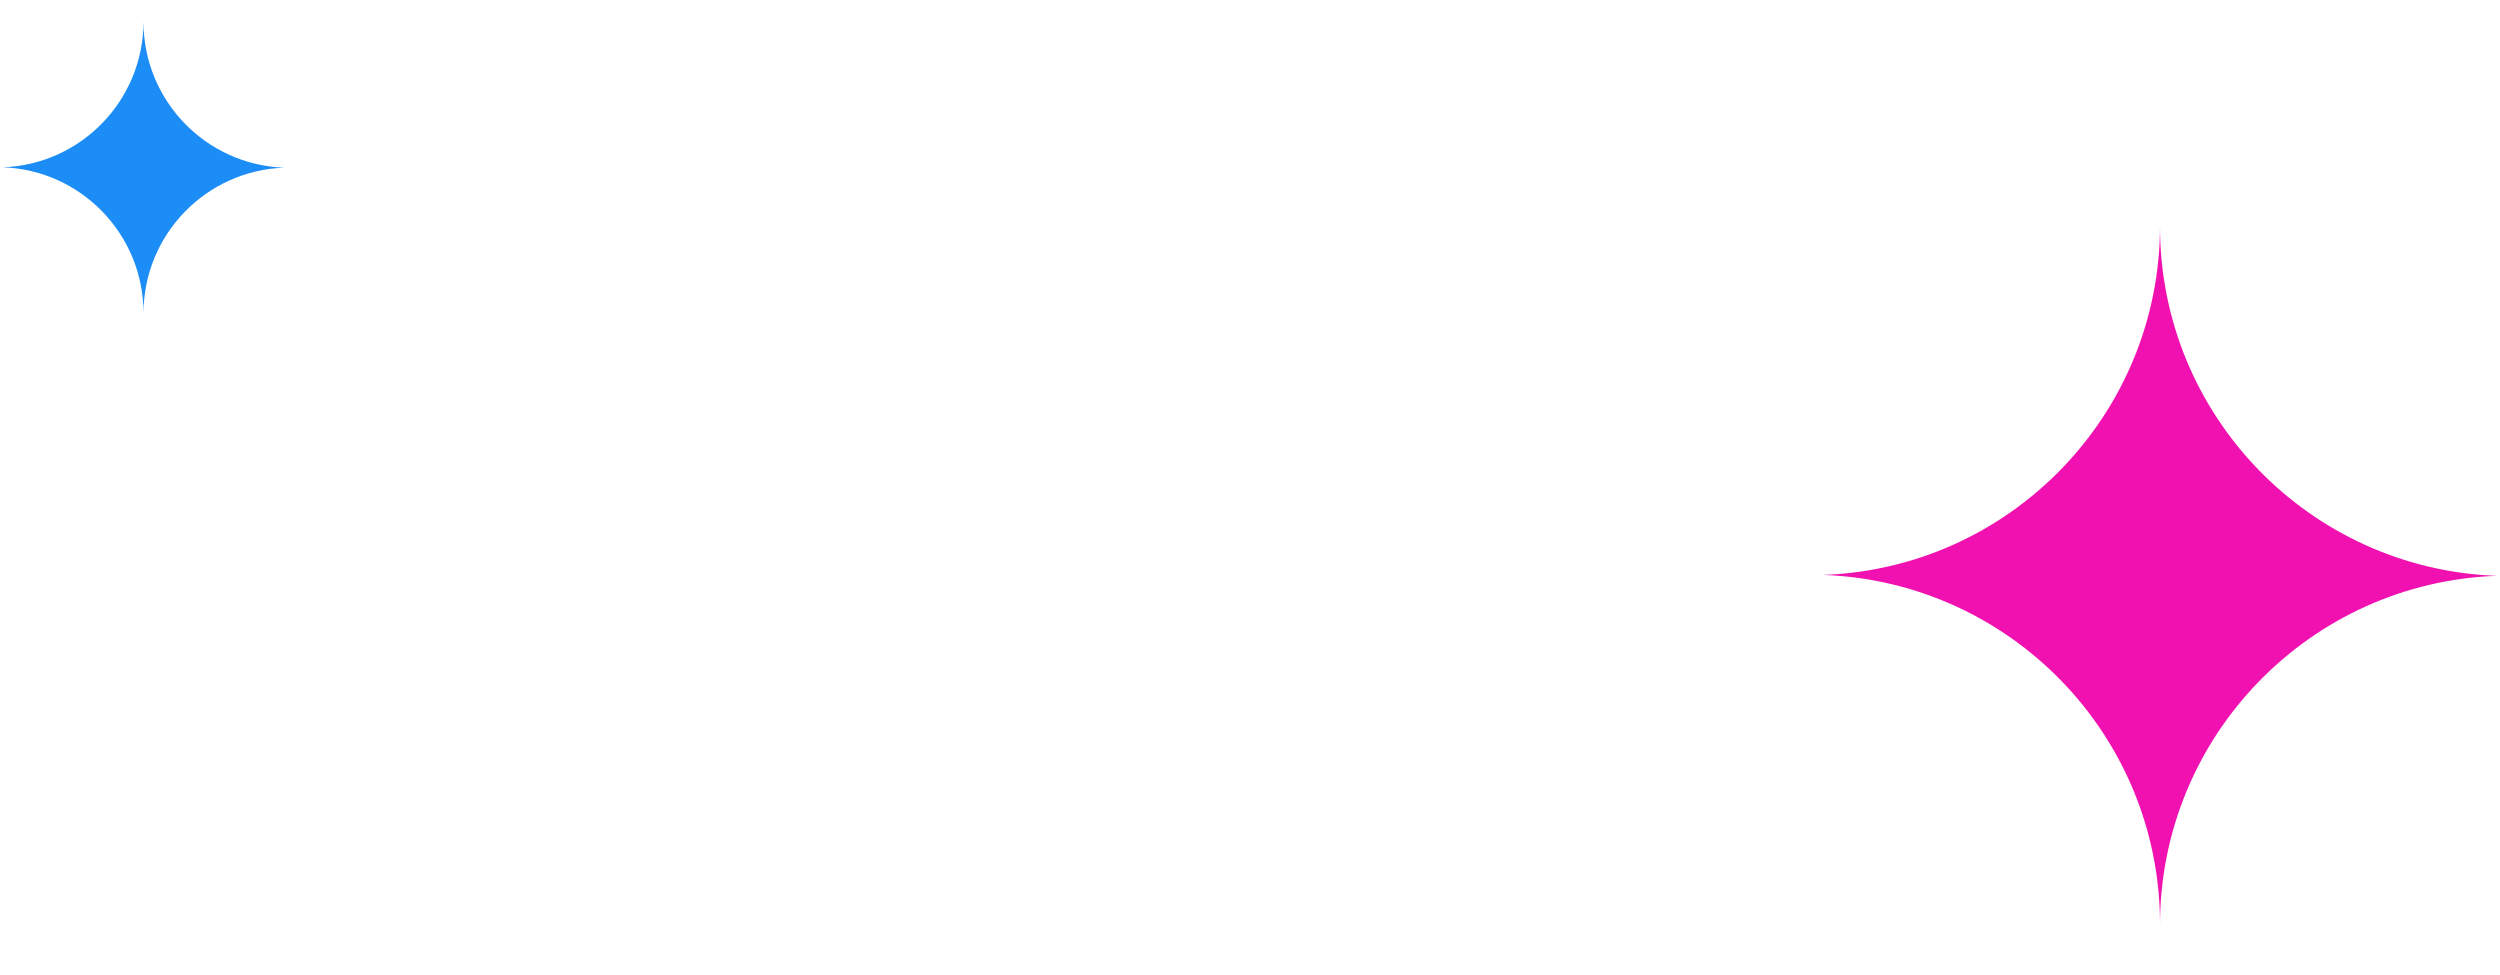 <svg width="692" height="270" viewBox="0 0 692 270" fill="none" xmlns="http://www.w3.org/2000/svg">
<path fill-rule="evenodd" clip-rule="evenodd" d="M0.777 46.309C22.415 45.545 39.721 27.763 39.721 5.94V0.194V6.043C39.721 27.866 57.028 45.648 78.665 46.412C57.028 47.176 39.721 64.958 39.721 86.781V92.527V86.679C39.721 64.855 22.415 47.073 0.777 46.309Z" fill="#1C8DF6"/>
<path fill-rule="evenodd" clip-rule="evenodd" d="M504.619 159.141C556.44 157.312 597.889 114.725 597.889 62.457V48.697V62.704C597.889 114.971 639.338 157.558 691.159 159.388C639.338 161.218 597.889 203.805 597.889 256.072V269.833V255.826C597.889 203.558 556.44 160.971 504.619 159.141Z" fill="#F111B0"/>
</svg>
